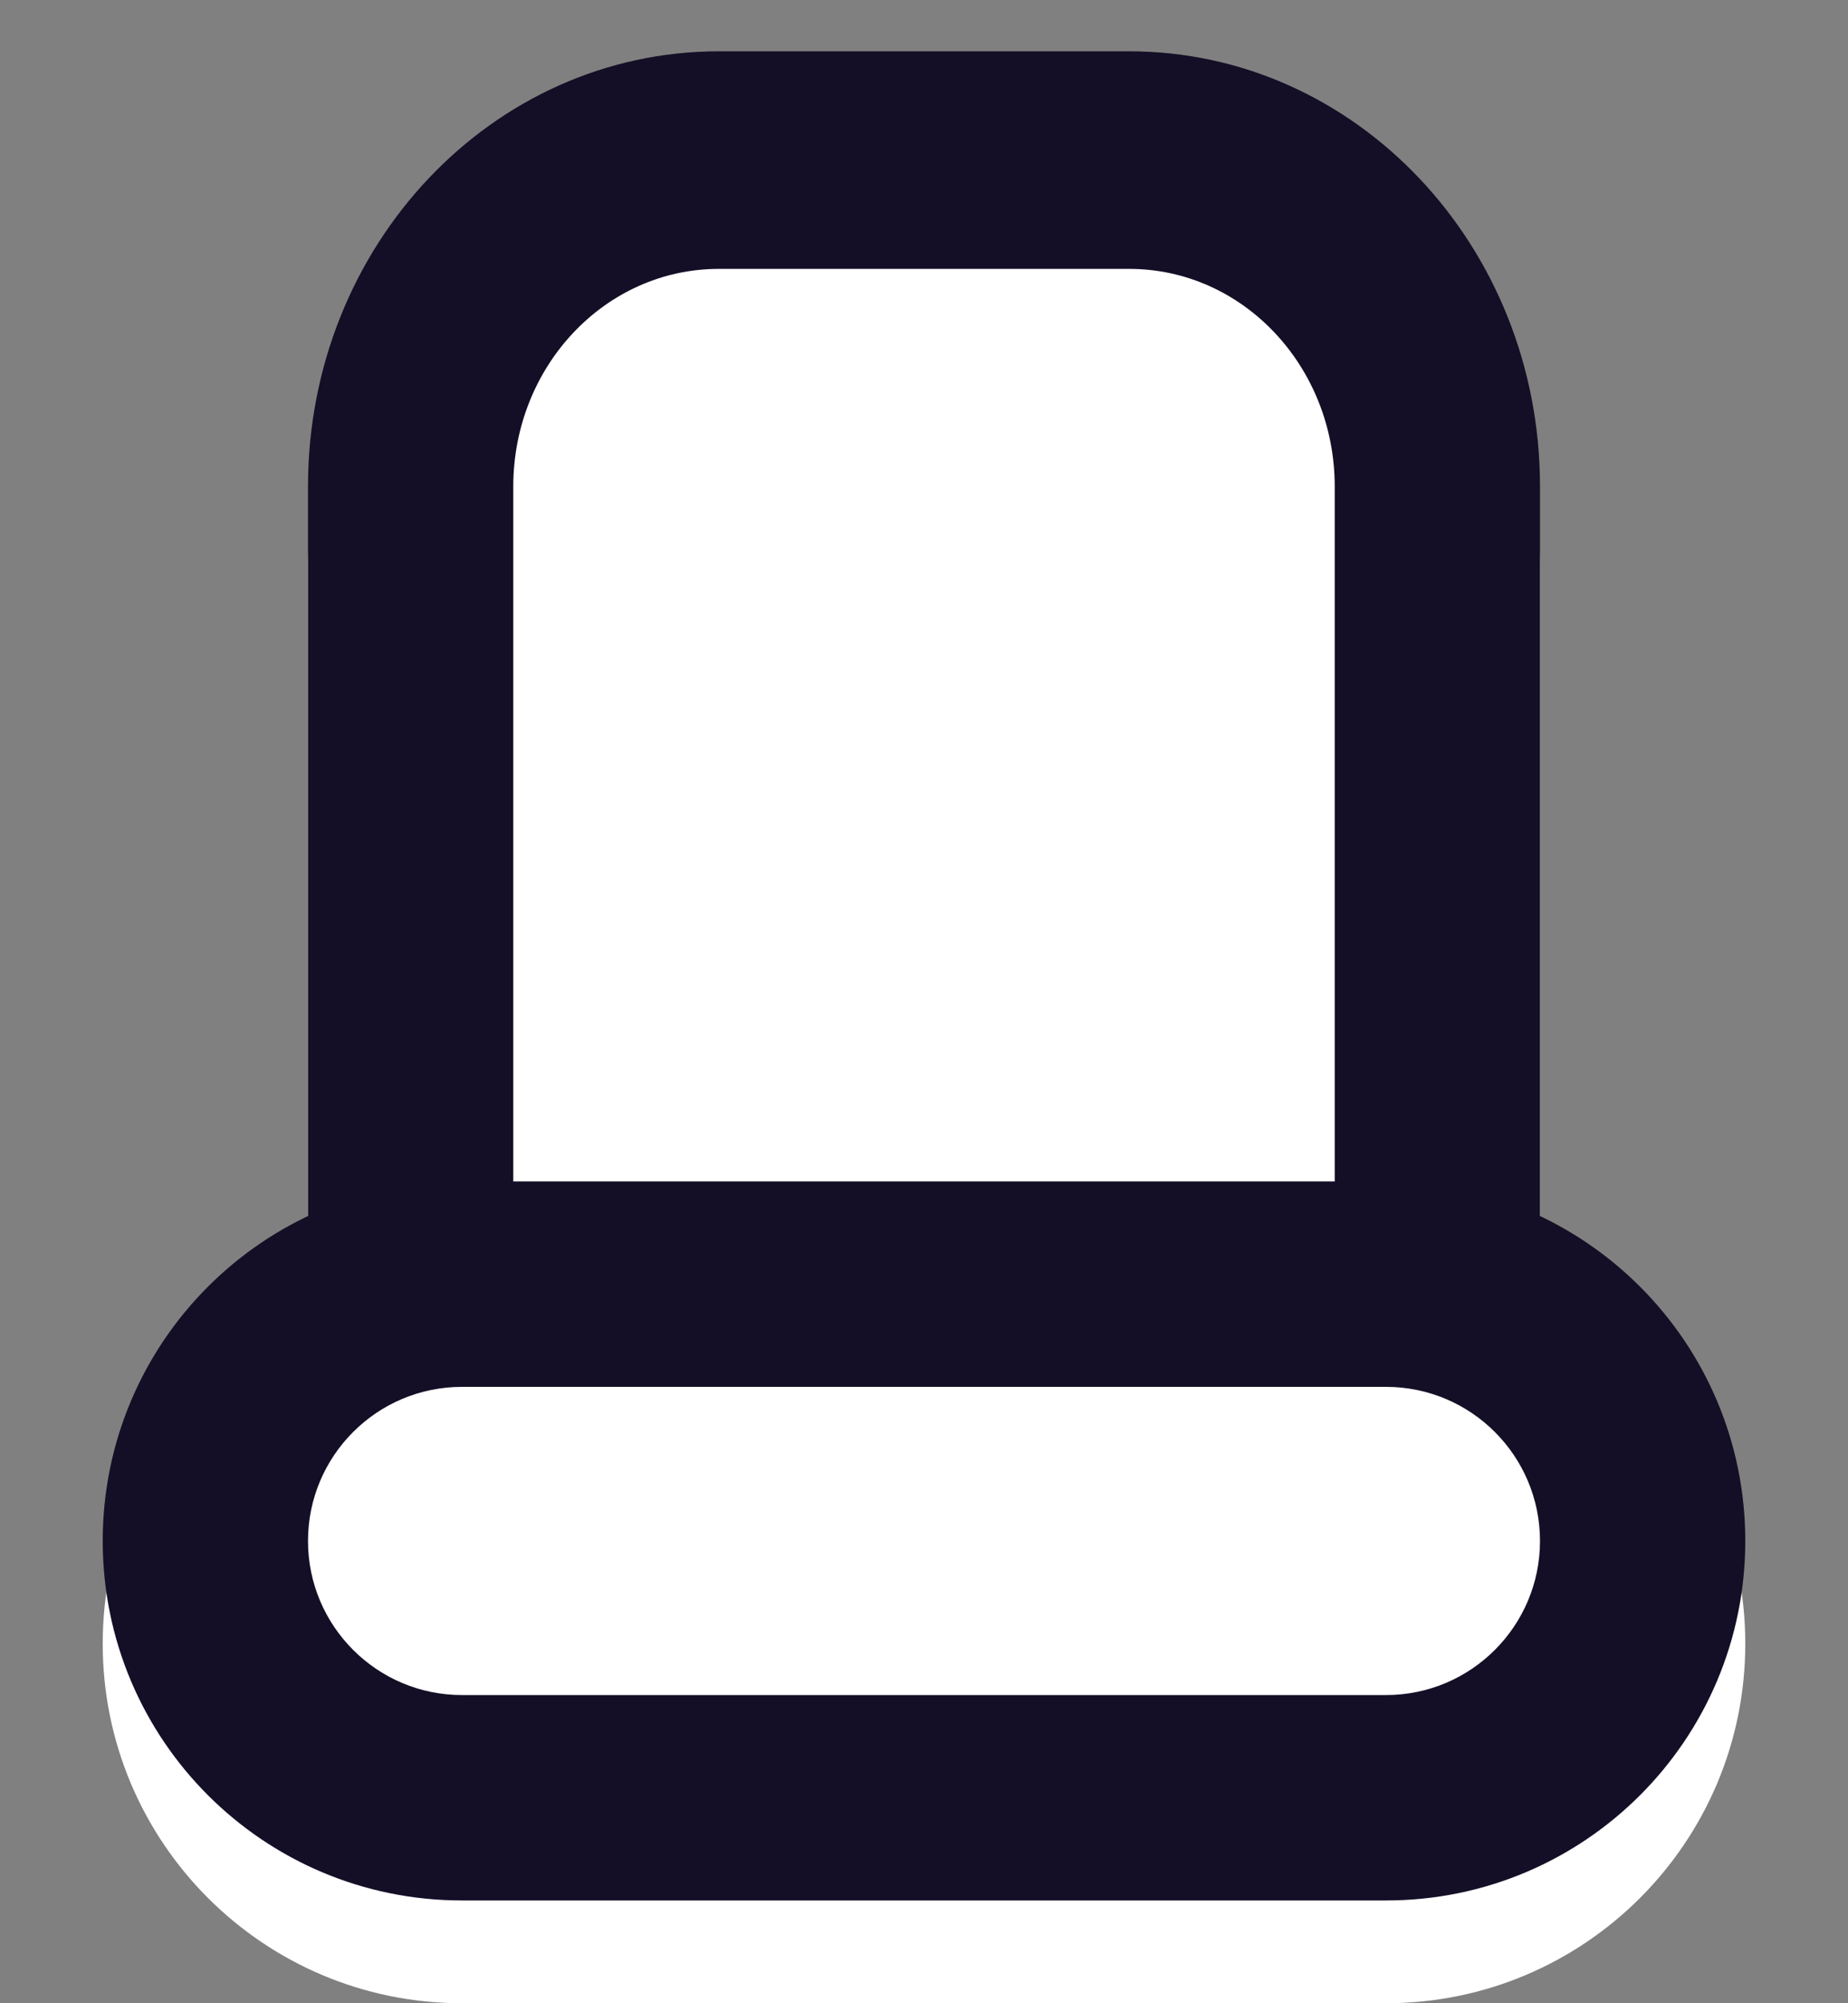<svg width="12" height="13" viewBox="0 0 12 13" fill="none" xmlns="http://www.w3.org/2000/svg">
<rect x="0" y="0" width="12" height="13" fill="#808080" stroke="none"/>
<path d="M2 3.667C2 2.194 3.194 1 4.667 1H7.333C8.806 1 10 2.194 10 3.667V9.667C10 11.139 8.806 12.333 7.333 12.333H4.667C3.194 12.333 2 11.139 2 9.667V3.667Z" fill="white"/>
<path fill-rule="evenodd" clip-rule="evenodd" d="M7.333 1.745H4.667C3.93 1.745 3.333 2.377 3.333 3.157V9.51C3.333 10.29 3.93 10.921 4.667 10.921H7.333C8.07 10.921 8.667 10.29 8.667 9.51V3.157C8.667 2.377 8.07 1.745 7.333 1.745ZM4.667 0.333C3.194 0.333 2 1.597 2 3.157V9.51C2 11.069 3.194 12.333 4.667 12.333H7.333C8.806 12.333 10 11.069 10 9.51V3.157C10 1.597 8.806 0.333 7.333 0.333H4.667Z" fill="#140F26"/>
<path d="M0.667 10.667C0.667 9.378 1.711 8.333 3 8.333H9C10.289 8.333 11.333 9.378 11.333 10.667C11.333 11.955 10.289 13 9 13H3C1.711 13 0.667 11.955 0.667 10.667Z" fill="white"/>
<path fill-rule="evenodd" clip-rule="evenodd" d="M9 9H3C2.448 9 2 9.448 2 10C2 10.552 2.448 11 3 11H9C9.552 11 10 10.552 10 10C10 9.448 9.552 9 9 9ZM3 7.667C1.711 7.667 0.667 8.711 0.667 10C0.667 11.289 1.711 12.333 3 12.333H9C10.289 12.333 11.333 11.289 11.333 10C11.333 8.711 10.289 7.667 9 7.667H3Z" fill="#140F26"/>
</svg>
